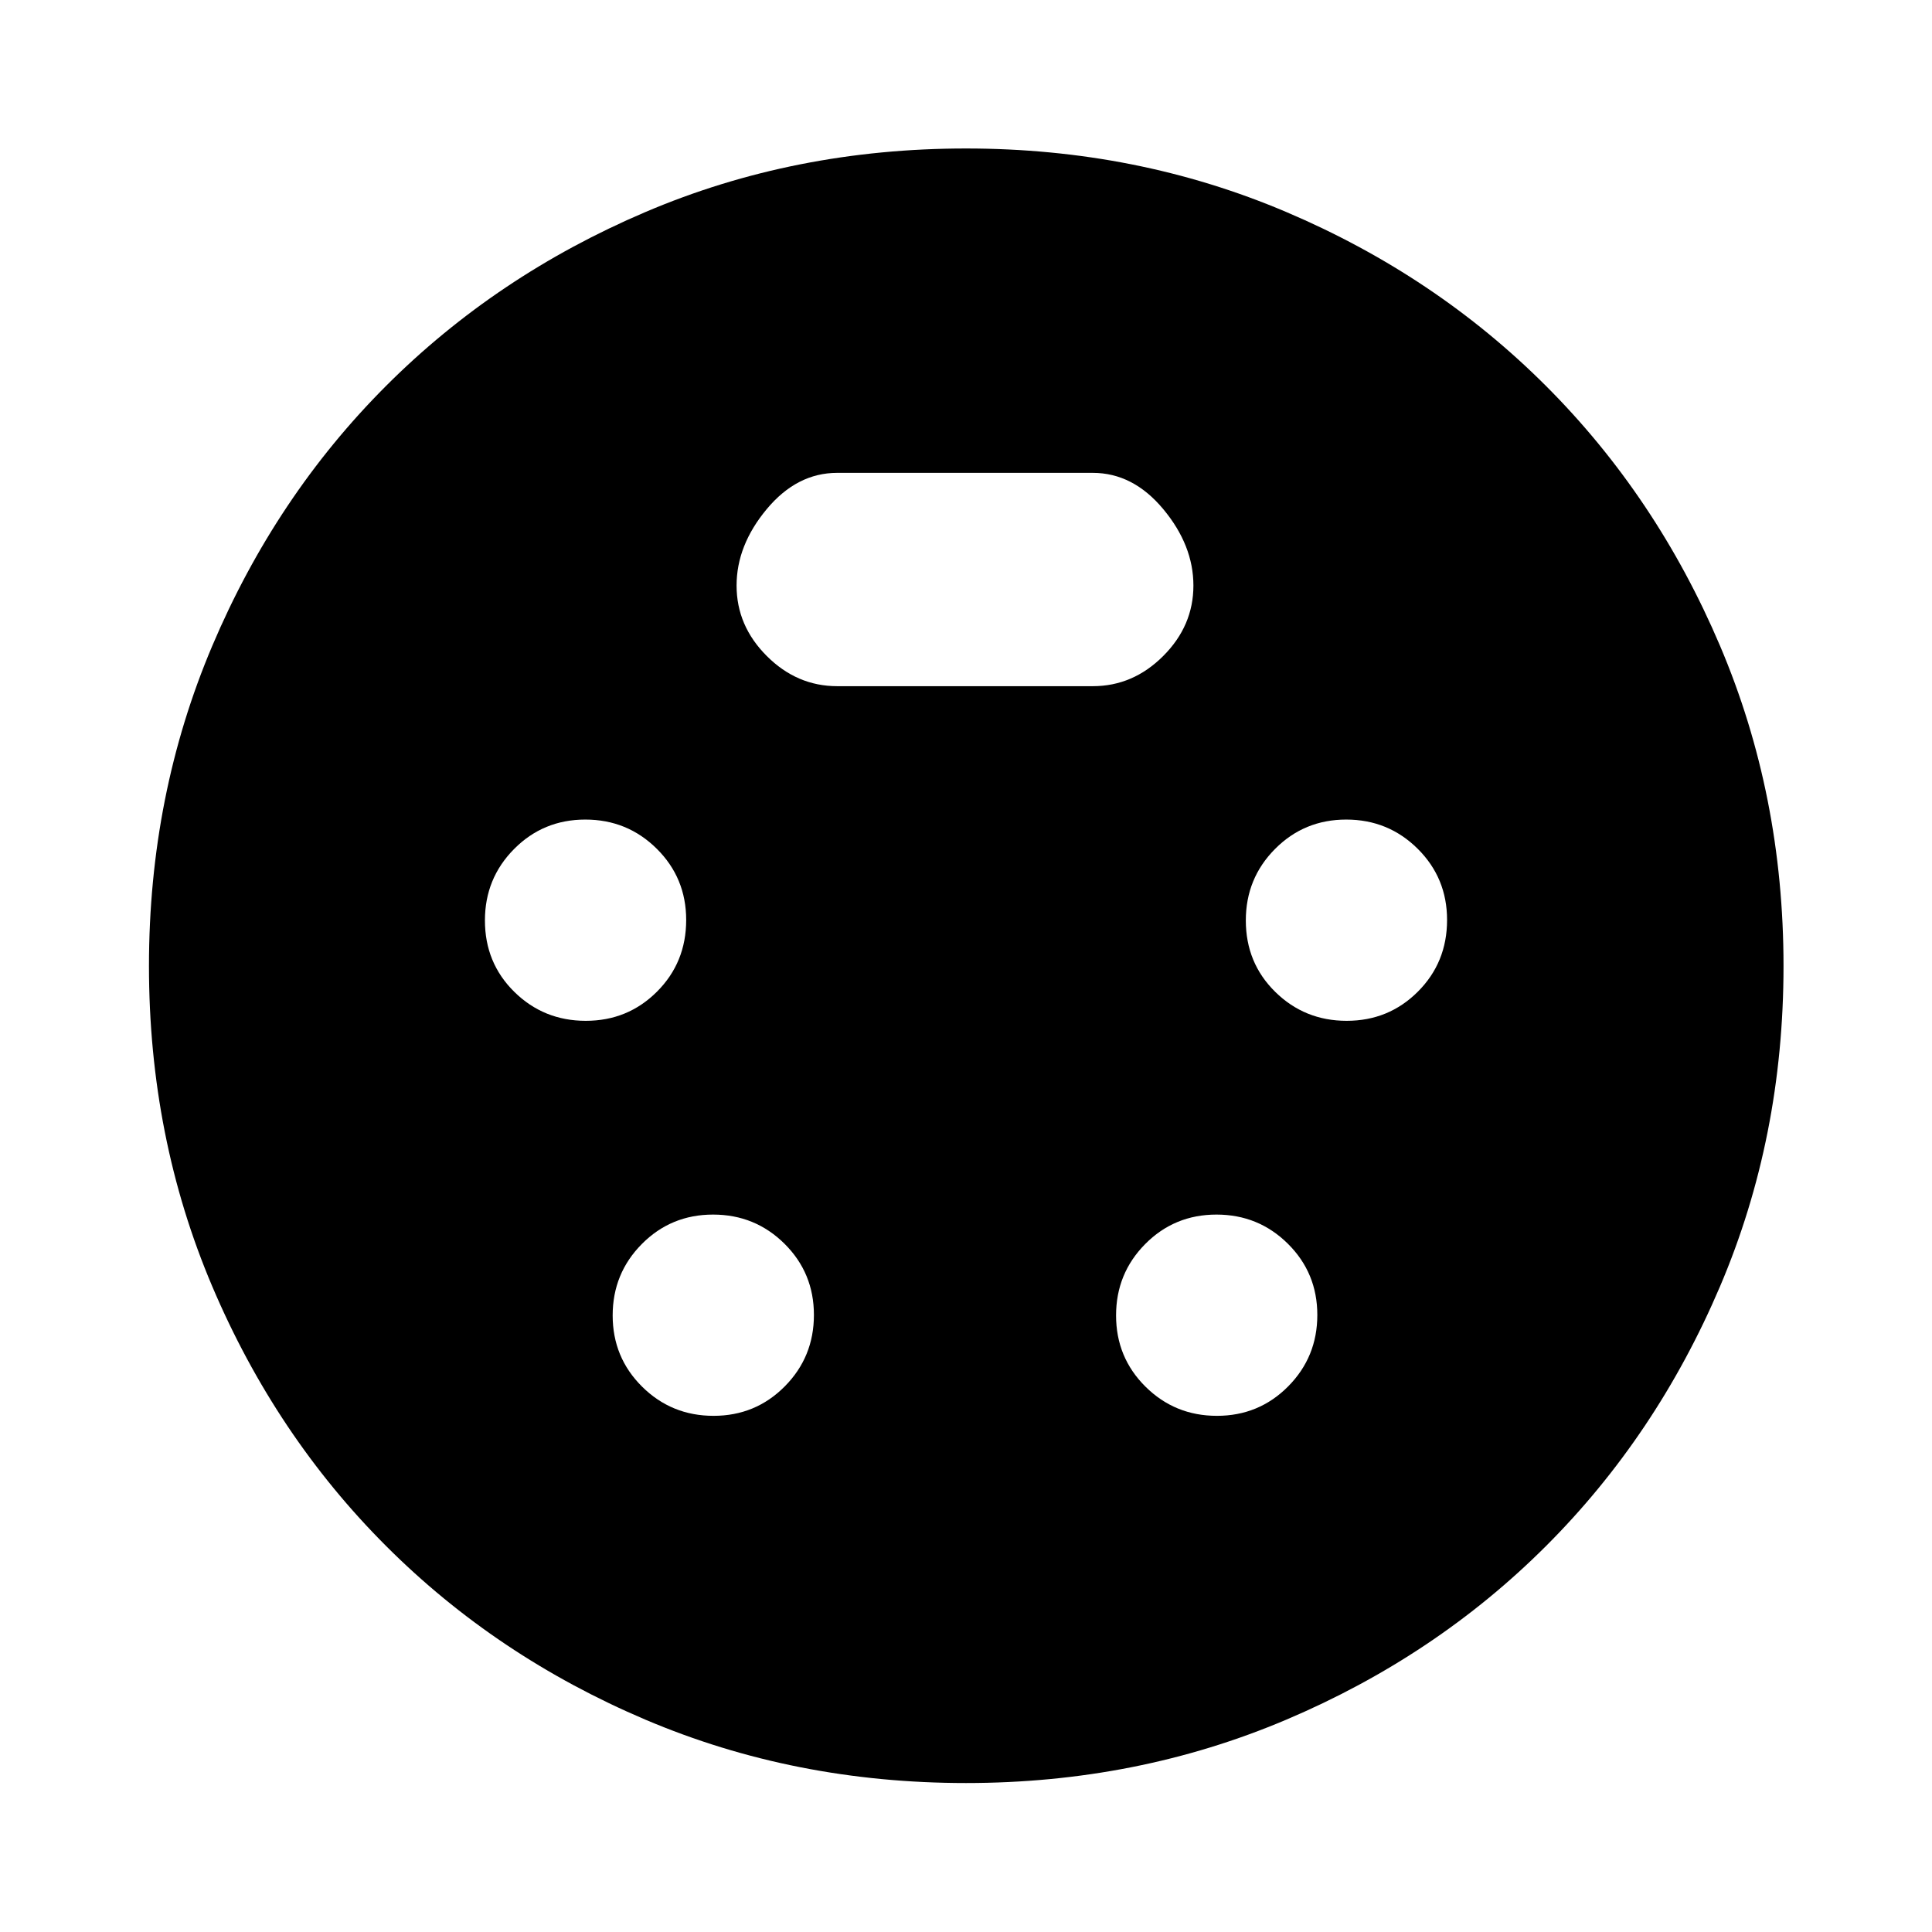 <svg xmlns="http://www.w3.org/2000/svg" height="48" viewBox="0 -960 960 960" width="48"><path d="M480-74.02q-85.2 0-159.28-31.48-74.07-31.48-128.9-86.32-54.84-54.83-86.32-128.9Q74.02-394.8 74.02-480q0-84.92 31.48-159.14 31.48-74.21 86.28-129.06 54.81-54.85 128.9-86.43 74.09-31.59 159.32-31.59 84.92 0 159.11 31.55 74.19 31.54 129.1 86.46 54.92 54.91 86.46 129.1 31.55 74.19 31.55 159.11 0 85.23-31.59 159.32-31.58 74.09-86.43 128.9-54.85 54.8-129.06 86.28Q564.92-74.02 480-74.02ZM291.07-452.76q20.89 0 35.39-14.5t14.5-35.62q0-20.88-14.62-35.38-14.62-14.5-35.5-14.5-20.88 0-35.38 14.62-14.5 14.61-14.5 35.5 0 21.12 14.61 35.5 14.62 14.38 35.5 14.38Zm378.09 0q20.88 0 35.38-14.5 14.5-14.5 14.5-35.62 0-20.88-14.61-35.38-14.62-14.5-35.5-14.5-20.89 0-35.39 14.62-14.5 14.61-14.5 35.5 0 21.12 14.62 35.5 14.62 14.38 35.5 14.38ZM354.55-256.48q20.88 0 35.38-14.62 14.5-14.61 14.5-35.5 0-20.88-14.61-35.38-14.62-14.5-35.5-14.5-20.89 0-35.39 14.62t-14.5 35.5q0 20.88 14.62 35.38 14.62 14.5 35.5 14.5Zm250.13 0q20.89 0 35.39-14.62 14.5-14.61 14.5-35.5 0-20.88-14.62-35.38-14.62-14.5-35.5-14.5-20.88 0-35.38 14.62-14.5 14.62-14.5 35.5 0 20.88 14.61 35.38 14.62 14.5 35.5 14.5ZM416-619.04h127q20 0 35-15t15-35q0-20-15-38t-35-18H416q-20 0-35 18t-15 38q0 20 15 35t35 15Z"/></svg>